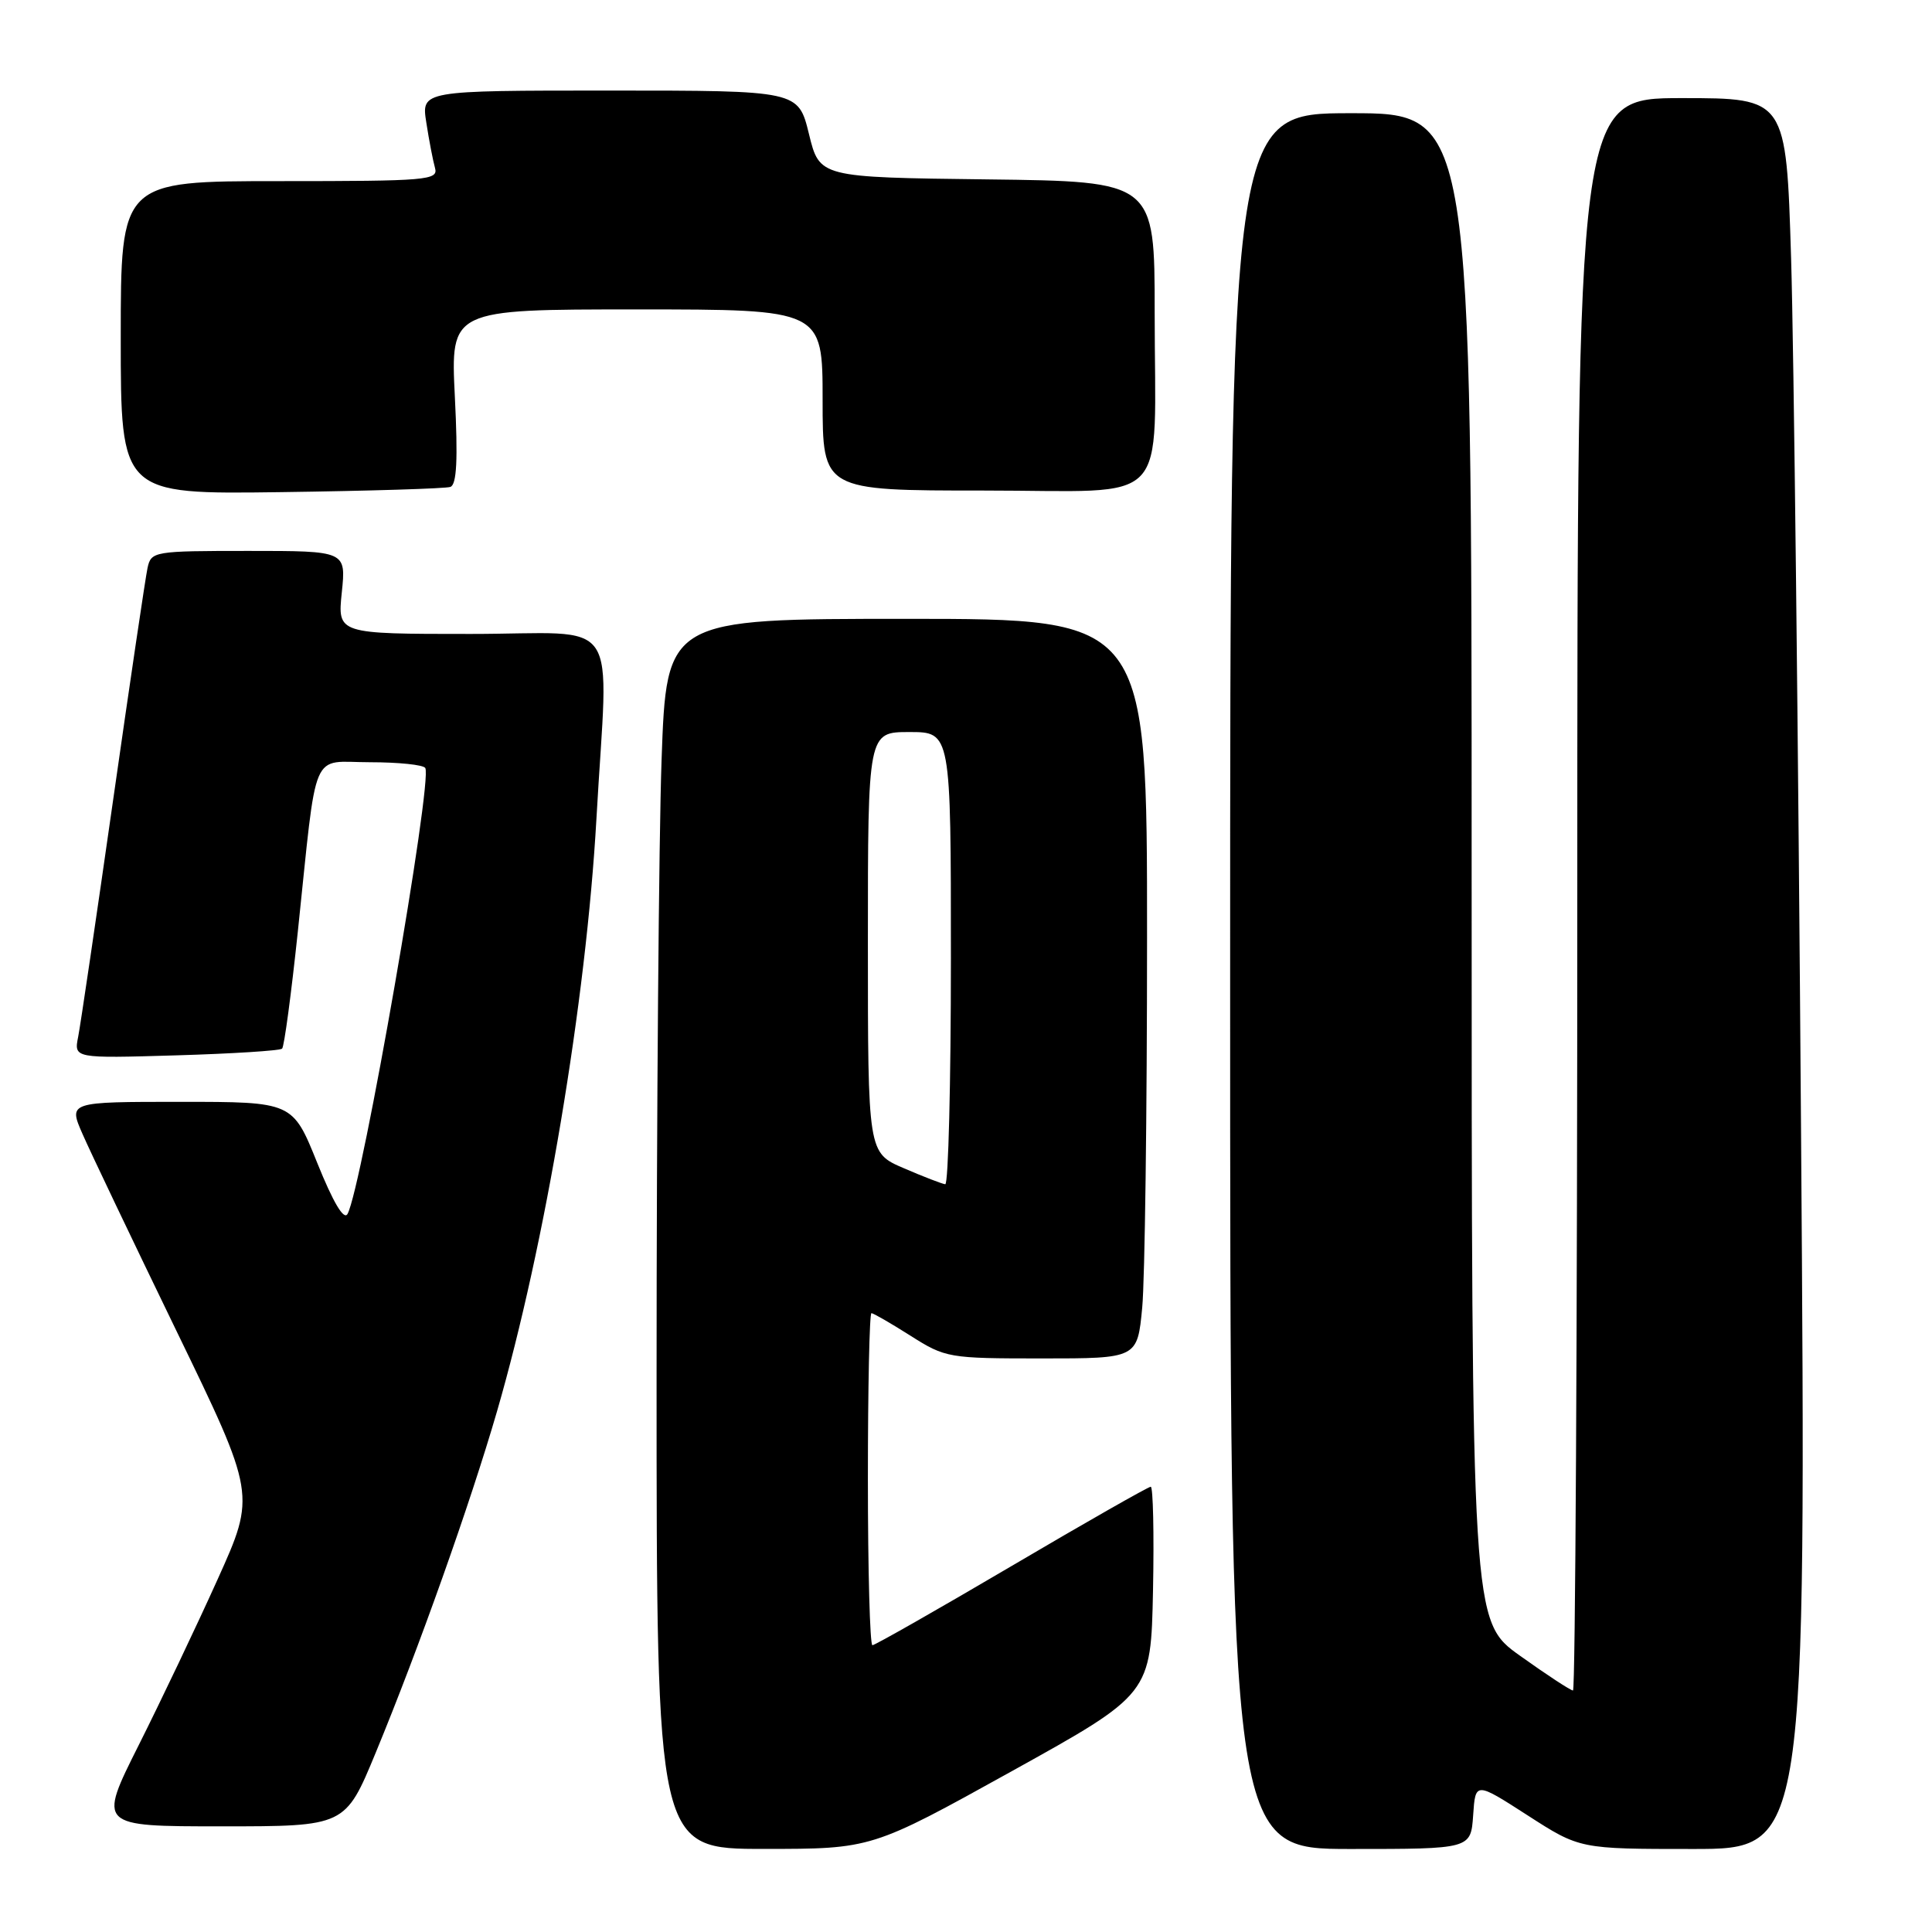 <?xml version="1.0" encoding="UTF-8" standalone="no"?>
<!DOCTYPE svg PUBLIC "-//W3C//DTD SVG 1.1//EN" "http://www.w3.org/Graphics/SVG/1.1/DTD/svg11.dtd" >
<svg xmlns="http://www.w3.org/2000/svg" xmlns:xlink="http://www.w3.org/1999/xlink" version="1.1" viewBox="0 0 256 256">
 <g >
 <path fill="currentColor"
d=" M 134.00 234.73 C 152.50 224.47 152.50 224.47 152.78 210.73 C 152.93 203.18 152.79 197.00 152.48 197.00 C 152.16 197.00 143.86 201.72 134.05 207.50 C 124.23 213.28 115.93 218.00 115.60 218.00 C 115.27 218.00 115.00 208.10 115.00 196.00 C 115.00 183.90 115.21 174.00 115.47 174.00 C 115.72 174.00 118.06 175.35 120.66 177.00 C 125.28 179.93 125.70 180.00 138.05 180.00 C 150.71 180.00 150.71 180.00 151.35 173.25 C 151.70 169.54 151.99 147.49 151.99 124.25 C 152.00 82.00 152.00 82.00 120.16 82.00 C 88.32 82.00 88.32 82.00 87.66 100.75 C 87.30 111.06 87.00 147.74 87.00 182.25 C 87.00 245.00 87.00 245.00 101.25 244.99 C 115.50 244.99 115.50 244.99 134.00 234.73 Z  M 195.20 240.54 C 195.50 236.09 195.50 236.09 202.41 240.54 C 209.33 245.00 209.33 245.00 224.33 245.00 C 239.33 245.00 239.33 245.00 238.65 150.25 C 238.28 98.14 237.69 45.94 237.33 34.25 C 236.68 13.00 236.68 13.00 222.84 13.00 C 209.00 13.00 209.00 13.00 209.00 118.50 C 209.00 176.53 208.74 224.00 208.43 224.00 C 208.12 224.00 204.97 221.94 201.43 219.41 C 195.00 214.82 195.00 214.82 195.00 114.91 C 195.00 15.00 195.00 15.00 179.00 15.00 C 163.00 15.00 163.00 15.00 163.00 130.00 C 163.00 245.00 163.00 245.00 178.95 245.00 C 194.89 245.00 194.89 245.00 195.20 240.54 Z  M 49.78 232.25 C 55.51 218.38 62.31 199.23 65.86 187.00 C 72.25 164.95 77.66 132.68 79.03 108.50 C 80.58 80.86 82.72 84.00 62.36 84.00 C 44.72 84.00 44.72 84.00 45.29 78.50 C 45.86 73.00 45.86 73.00 32.95 73.00 C 20.37 73.00 20.03 73.06 19.55 75.25 C 19.28 76.49 17.23 90.32 14.99 106.00 C 12.75 121.68 10.67 135.79 10.36 137.37 C 9.79 140.24 9.79 140.24 23.34 139.84 C 30.79 139.62 37.11 139.22 37.38 138.95 C 37.66 138.68 38.59 131.72 39.46 123.48 C 42.08 98.59 41.05 101.00 49.03 101.00 C 52.80 101.00 56.09 101.34 56.35 101.76 C 57.36 103.40 47.95 157.41 46.05 160.85 C 45.57 161.73 44.15 159.34 42.04 154.10 C 38.78 146.00 38.78 146.00 23.92 146.00 C 9.07 146.00 9.07 146.00 10.93 150.25 C 11.95 152.59 17.54 164.30 23.34 176.27 C 33.90 198.04 33.90 198.04 28.84 209.26 C 26.06 215.43 21.35 225.32 18.38 231.24 C 12.98 242.00 12.98 242.00 29.37 242.00 C 45.75 242.00 45.75 242.00 49.78 232.25 Z  M 59.67 64.52 C 60.52 64.23 60.69 60.94 60.27 52.56 C 59.70 41.00 59.70 41.00 84.35 41.00 C 109.00 41.00 109.00 41.00 109.00 53.00 C 109.00 65.00 109.00 65.00 130.38 65.00 C 155.56 65.00 153.00 67.67 153.00 41.39 C 153.00 24.04 153.00 24.04 130.79 23.77 C 108.59 23.50 108.59 23.50 107.19 17.75 C 105.78 12.00 105.78 12.00 80.80 12.00 C 55.82 12.00 55.82 12.00 56.49 16.25 C 56.85 18.59 57.37 21.29 57.64 22.25 C 58.10 23.88 56.65 24.00 37.07 24.00 C 16.00 24.00 16.00 24.00 16.00 44.75 C 16.00 65.50 16.00 65.50 37.25 65.21 C 48.94 65.05 59.03 64.74 59.67 64.52 Z  M 119.75 154.79 C 115.00 152.75 115.00 152.75 115.00 124.88 C 115.00 97.00 115.00 97.00 120.50 97.00 C 126.00 97.00 126.00 97.00 126.00 127.00 C 126.00 143.50 125.66 156.96 125.25 156.92 C 124.84 156.87 122.36 155.92 119.75 154.79 Z "/>
</g>
</svg>